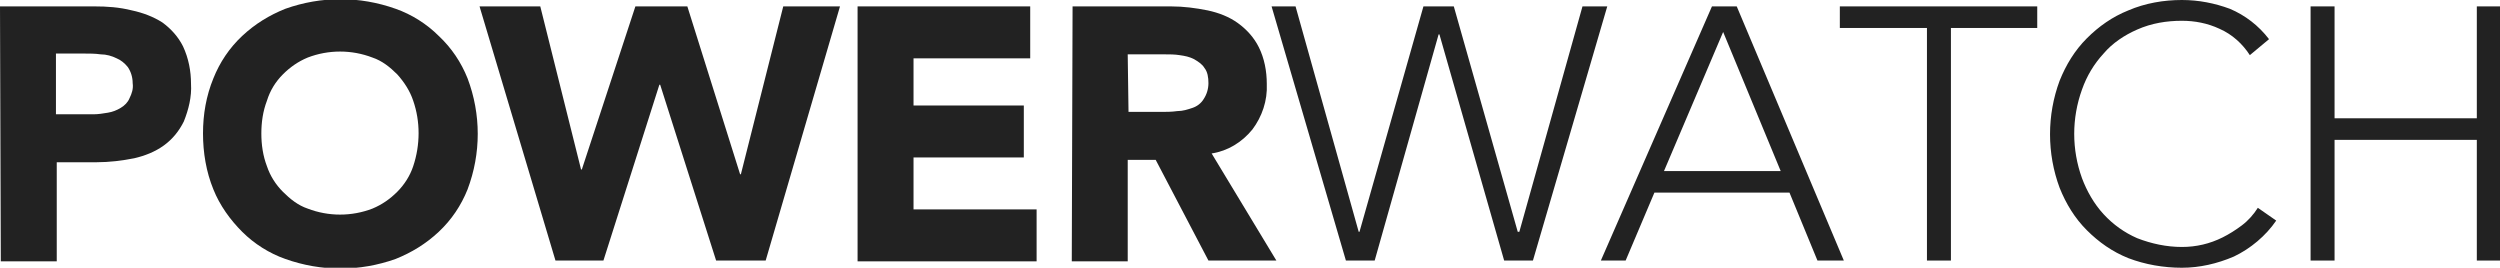 <?xml version="1.0" encoding="utf-8"?>
<!-- Generator: Adobe Illustrator 20.0.0, SVG Export Plug-In . SVG Version: 6.00 Build 0)  -->
<svg version="1.1" id="Capa_1" xmlns="http://www.w3.org/2000/svg" xmlns:xlink="http://www.w3.org/1999/xlink" x="0px" y="0px"
	 viewBox="0 0 312.8 33.5" style="enable-background:new 0 0 312.8 33.5;" xml:space="preserve">
<style type="text/css">
	.st0{fill:#222222;}
</style>
<title>powerwatch</title>
<path class="st0" d="M0,0.8h11.8c1.6,0,3.1,0.1,4.7,0.5c1.4,0.3,2.7,0.8,3.8,1.5c1.1,0.8,2,1.8,2.6,3c0.7,1.5,1,3.1,1,4.7
	c0.1,1.6-0.3,3.2-0.9,4.7c-0.6,1.2-1.4,2.2-2.5,3c-1.1,0.8-2.4,1.3-3.7,1.6c-1.5,0.3-3.1,0.5-4.7,0.5H7.1v12.4h-7L0,0.8L0,0.8z
	 M7,14.3h4.7c0.6,0,1.2-0.1,1.8-0.2c0.6-0.1,1.1-0.3,1.6-0.6c0.5-0.3,0.9-0.7,1.1-1.2c0.3-0.6,0.5-1.2,0.4-1.9c0-0.7-0.2-1.4-0.6-2
	c-0.4-0.5-0.9-0.9-1.4-1.1c-0.6-0.3-1.3-0.5-2-0.5c-0.7-0.1-1.4-0.1-2.1-0.1H7L7,14.3L7,14.3z"/>
<path class="st0" d="M25.4,16.7c0-2.4,0.4-4.7,1.3-6.9c0.8-2,2-3.8,3.6-5.3c1.6-1.5,3.4-2.6,5.4-3.4c4.5-1.6,9.3-1.6,13.8,0
	c2,0.7,3.9,1.9,5.4,3.4c1.6,1.5,2.8,3.3,3.6,5.3c1.7,4.5,1.7,9.4,0,13.9c-0.8,2-2,3.8-3.6,5.3c-1.6,1.5-3.4,2.6-5.4,3.4
	c-4.5,1.6-9.3,1.6-13.8,0c-2-0.7-3.9-1.9-5.4-3.4c-1.5-1.5-2.8-3.3-3.6-5.3C25.8,21.5,25.4,19.1,25.4,16.7z M32.7,16.7
	c0,1.4,0.2,2.8,0.7,4.1c0.4,1.2,1.1,2.3,2,3.2c0.9,0.9,1.9,1.7,3.1,2.1c2.6,1,5.5,1,8.1,0c1.2-0.5,2.2-1.2,3.1-2.1
	c0.9-0.9,1.6-2,2-3.2c0.9-2.7,0.9-5.6,0-8.2c-0.4-1.2-1.1-2.3-2-3.3c-0.9-0.9-1.9-1.7-3.1-2.1c-2.6-1-5.5-1-8.1,0
	c-1.2,0.5-2.2,1.2-3.1,2.1c-0.9,0.9-1.6,2-2,3.3C32.9,13.9,32.7,15.3,32.7,16.7L32.7,16.7z"/>
<path class="st0" d="M60,0.8h7.6l5.1,20.4h0.1l6.7-20.4H86l6.6,21h0.1l5.3-21h7.1l-9.3,31.8h-6.2l-7-22h-0.1l-7,22h-6L60,0.8z"/>
<path class="st0" d="M107.3,0.8h21.6v6.5h-14.6v5.9h13.8v6.5h-13.8v6.5h15.4v6.5h-22.4V0.8z"/>
<path class="st0" d="M134.2,0.8h12.3c1.6,0,3.1,0.2,4.6,0.5c1.4,0.3,2.7,0.8,3.8,1.6c1.1,0.8,2,1.8,2.6,3c0.7,1.4,1,3,1,4.6
	c0.1,2.1-0.6,4.1-1.8,5.7c-1.3,1.6-3.1,2.7-5.1,3l8.1,13.4h-8.5L144.6,20h-3.5v12.7h-7L134.2,0.8L134.2,0.8z M141.2,14h4.1
	c0.6,0,1.3,0,2-0.1c0.7,0,1.3-0.2,1.9-0.4c0.6-0.2,1.1-0.6,1.4-1.1c0.4-0.6,0.6-1.3,0.6-2c0-0.7-0.1-1.4-0.5-1.9
	c-0.3-0.5-0.8-0.8-1.3-1.1c-0.6-0.3-1.1-0.4-1.8-0.5c-0.6-0.1-1.3-0.1-1.9-0.1h-4.6L141.2,14L141.2,14z"/>
<path class="st0" d="M159.1,0.8h3L170,29h0.1l8-28.2h3.8l8,28.2h0.2L198,0.8h3.1l-9.3,31.8h-3.6l-8.1-28.3H180l-8,28.3h-3.6
	L159.1,0.8z"/>
<path class="st0" d="M214.2,0.8h3.1l13.4,31.8h-3.3l-3.5-8.5H207l-3.6,8.5h-3.1L214.2,0.8z M215.6,4l-7.4,17.4h14.6L215.6,4z"/>
<path class="st0" d="M241.1,3.5h-10.9V0.8h24.7v2.7h-10.8v29.1h-3V3.5z"/>
<path class="st0" d="M284.8,27.6c-1.3,1.9-3.2,3.5-5.3,4.5c-2.1,0.9-4.3,1.4-6.5,1.4c-2.3,0-4.6-0.4-6.7-1.2c-2-0.8-3.7-2-5.2-3.5
	c-1.5-1.5-2.6-3.3-3.4-5.3c-1.6-4.3-1.6-9.1,0-13.4c0.8-2,1.9-3.8,3.4-5.3c1.5-1.5,3.2-2.7,5.2-3.5c2.1-0.9,4.4-1.3,6.7-1.3
	c2.1,0,4.1,0.4,6,1.1c1.9,0.8,3.6,2.1,4.9,3.8l-2.4,2c-0.9-1.4-2.2-2.6-3.8-3.3c-1.5-0.7-3.1-1-4.7-1c-1.9,0-3.8,0.3-5.6,1.1
	c-1.6,0.7-3.1,1.7-4.2,3c-1.2,1.3-2.1,2.8-2.7,4.5c-1.3,3.6-1.3,7.5,0,11.1c0.6,1.6,1.5,3.2,2.7,4.5c1.2,1.3,2.6,2.3,4.2,3
	c1.8,0.7,3.7,1.1,5.6,1.1c1.8,0,3.5-0.4,5.1-1.2c0.8-0.4,1.6-0.9,2.4-1.5c0.8-0.6,1.5-1.4,2-2.2L284.8,27.6z"/>
<path class="st0" d="M289.1,0.8h3v14h17.8v-14h3v31.8h-3V17.5h-17.8v15.1h-3V0.8z"/>
</svg>
